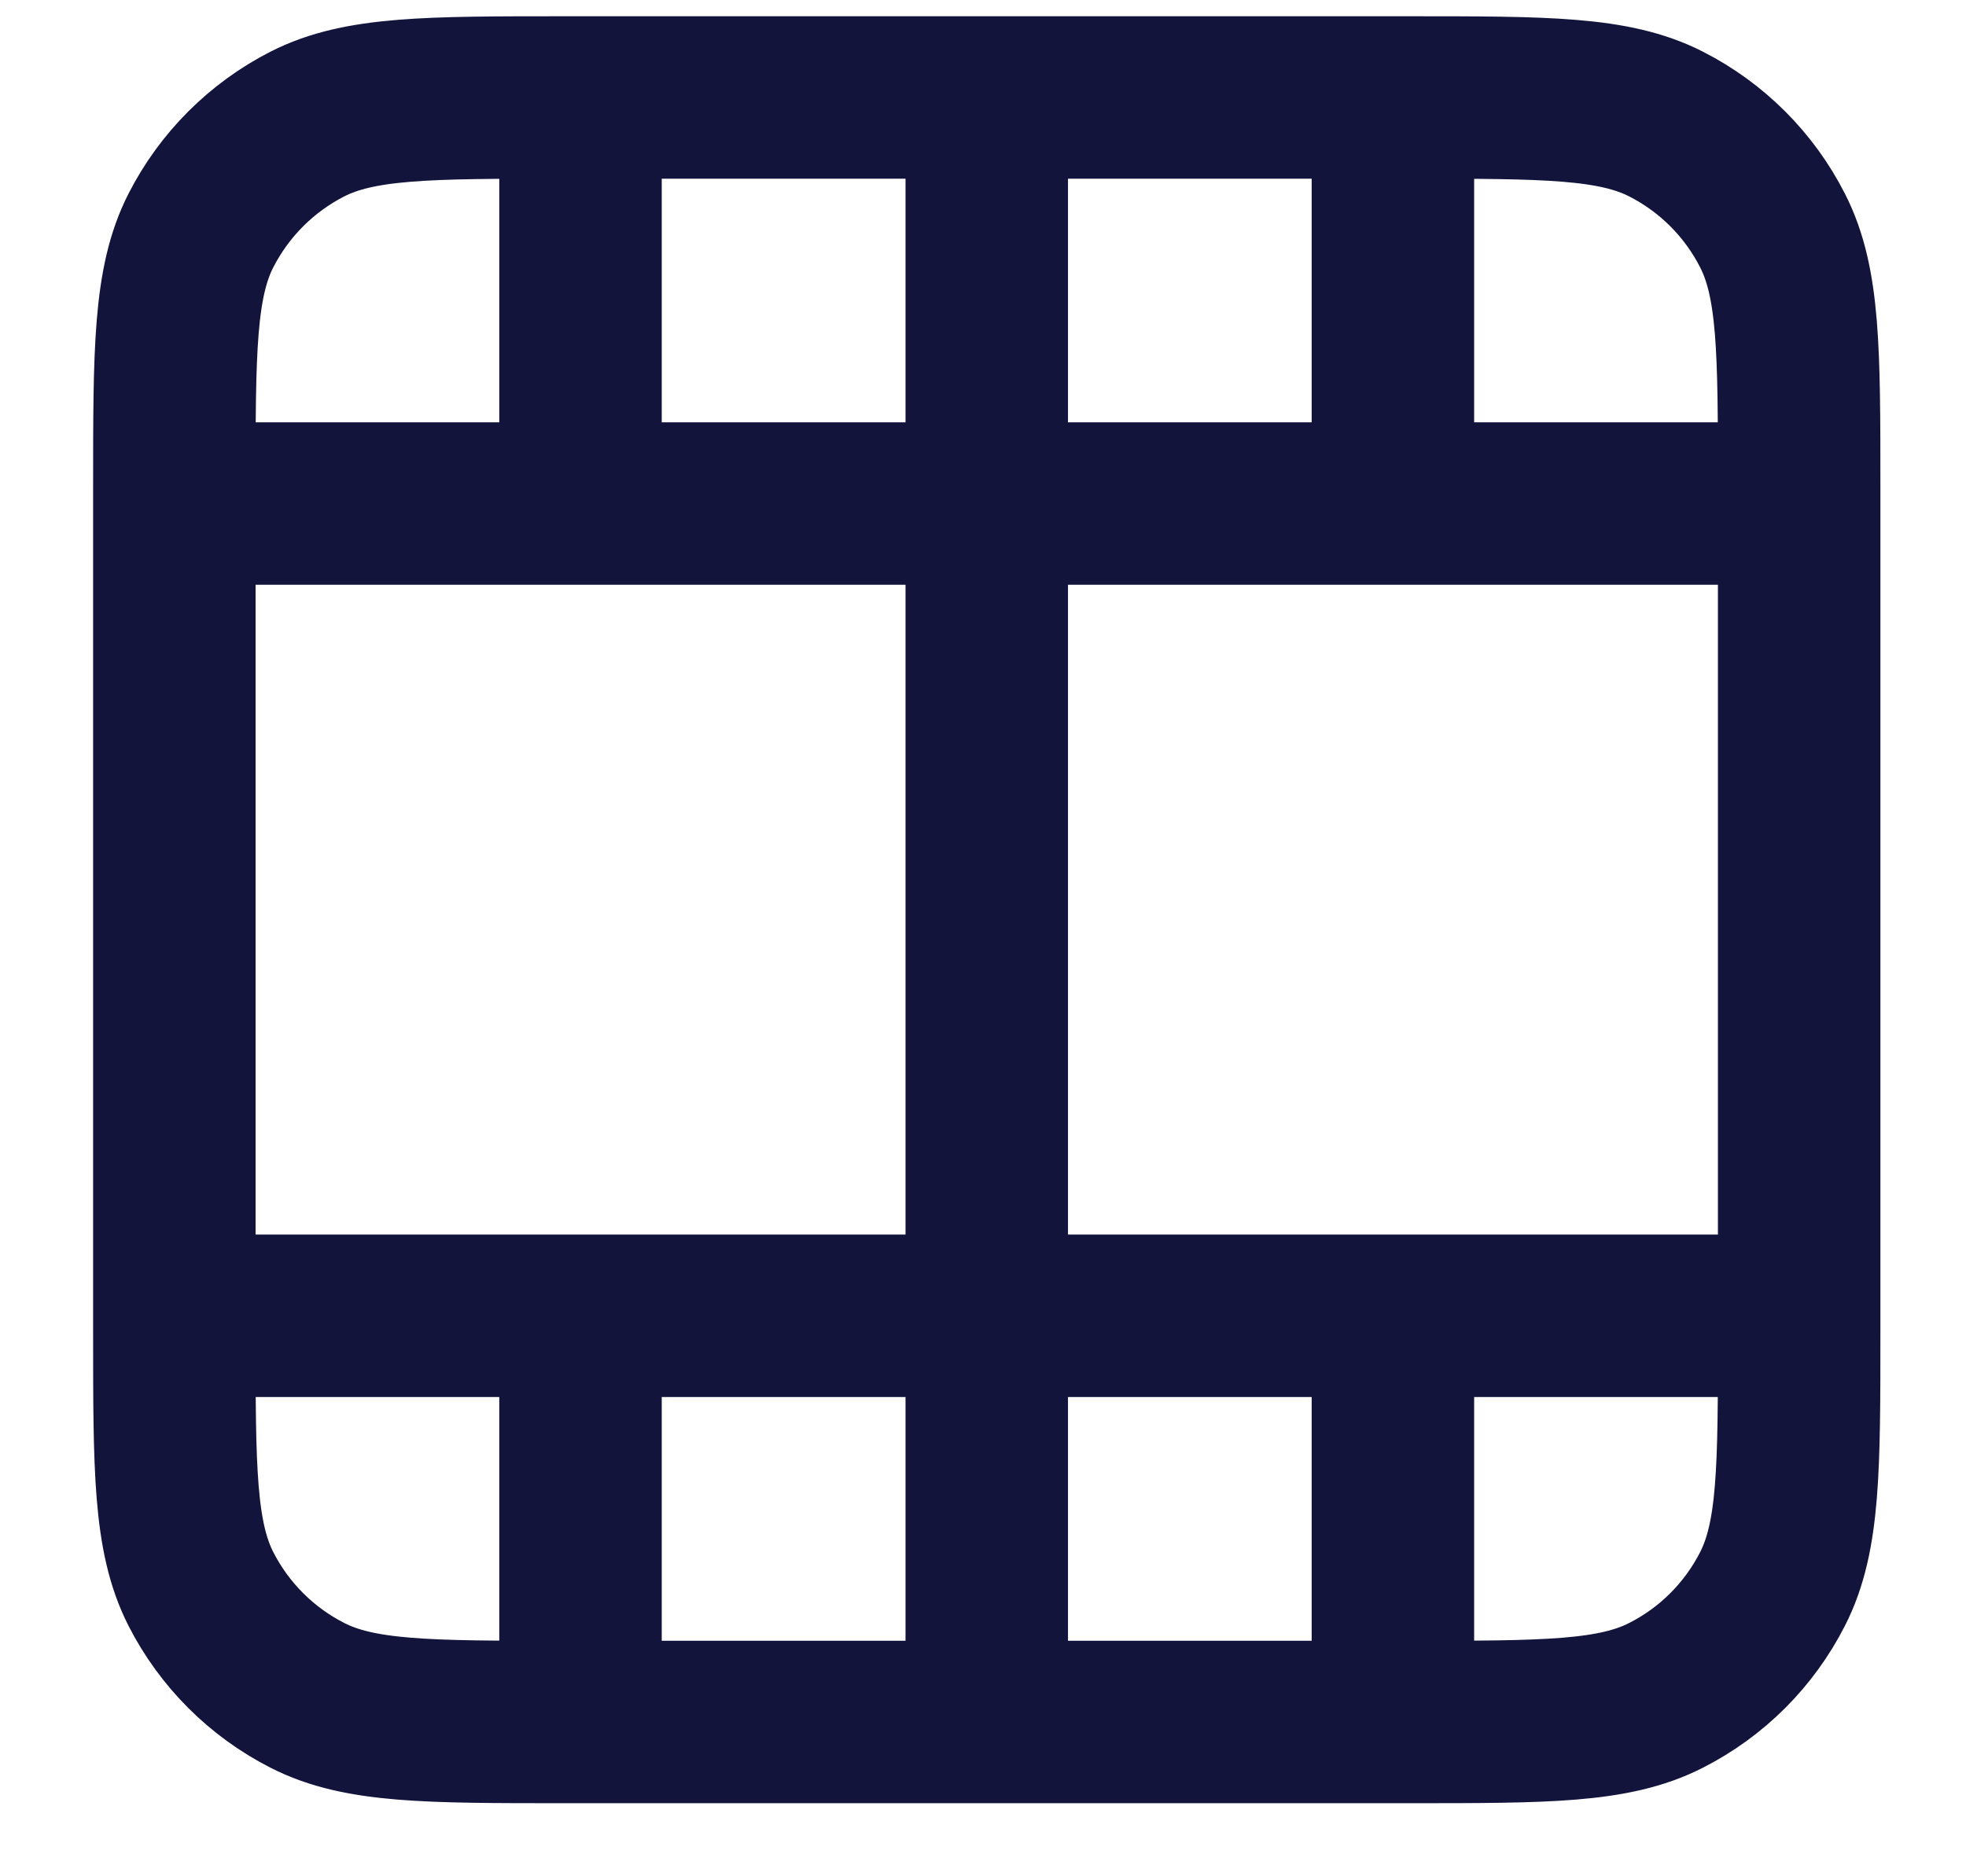 <svg width="22" height="21" viewBox="0 0 22 21" fill="none" xmlns="http://www.w3.org/2000/svg">
<path d="M11.042 19.273V1.091M6.496 19.273V14.727M6.496 5.636V1.091M15.587 19.273V14.727M15.587 5.636V1.091M1.951 5.636H20.133M1.951 14.727H20.133M20.133 14.909V5.454C20.133 3.927 20.133 3.163 19.835 2.58C19.574 2.067 19.157 1.65 18.643 1.388C18.06 1.091 17.296 1.091 15.769 1.091L6.314 1.091C4.787 1.091 4.023 1.091 3.44 1.388C2.927 1.65 2.51 2.067 2.248 2.58C1.951 3.163 1.951 3.927 1.951 5.454L1.951 14.909C1.951 16.436 1.951 17.2 2.248 17.784C2.51 18.297 2.927 18.714 3.44 18.975C4.023 19.273 4.787 19.273 6.314 19.273H15.769C17.296 19.273 18.06 19.273 18.643 18.975C19.157 18.714 19.574 18.297 19.835 17.784C20.133 17.2 20.133 16.436 20.133 14.909Z" stroke="#12143C" stroke-width="1.818" stroke-linecap="round" stroke-linejoin="round"/>
</svg>

